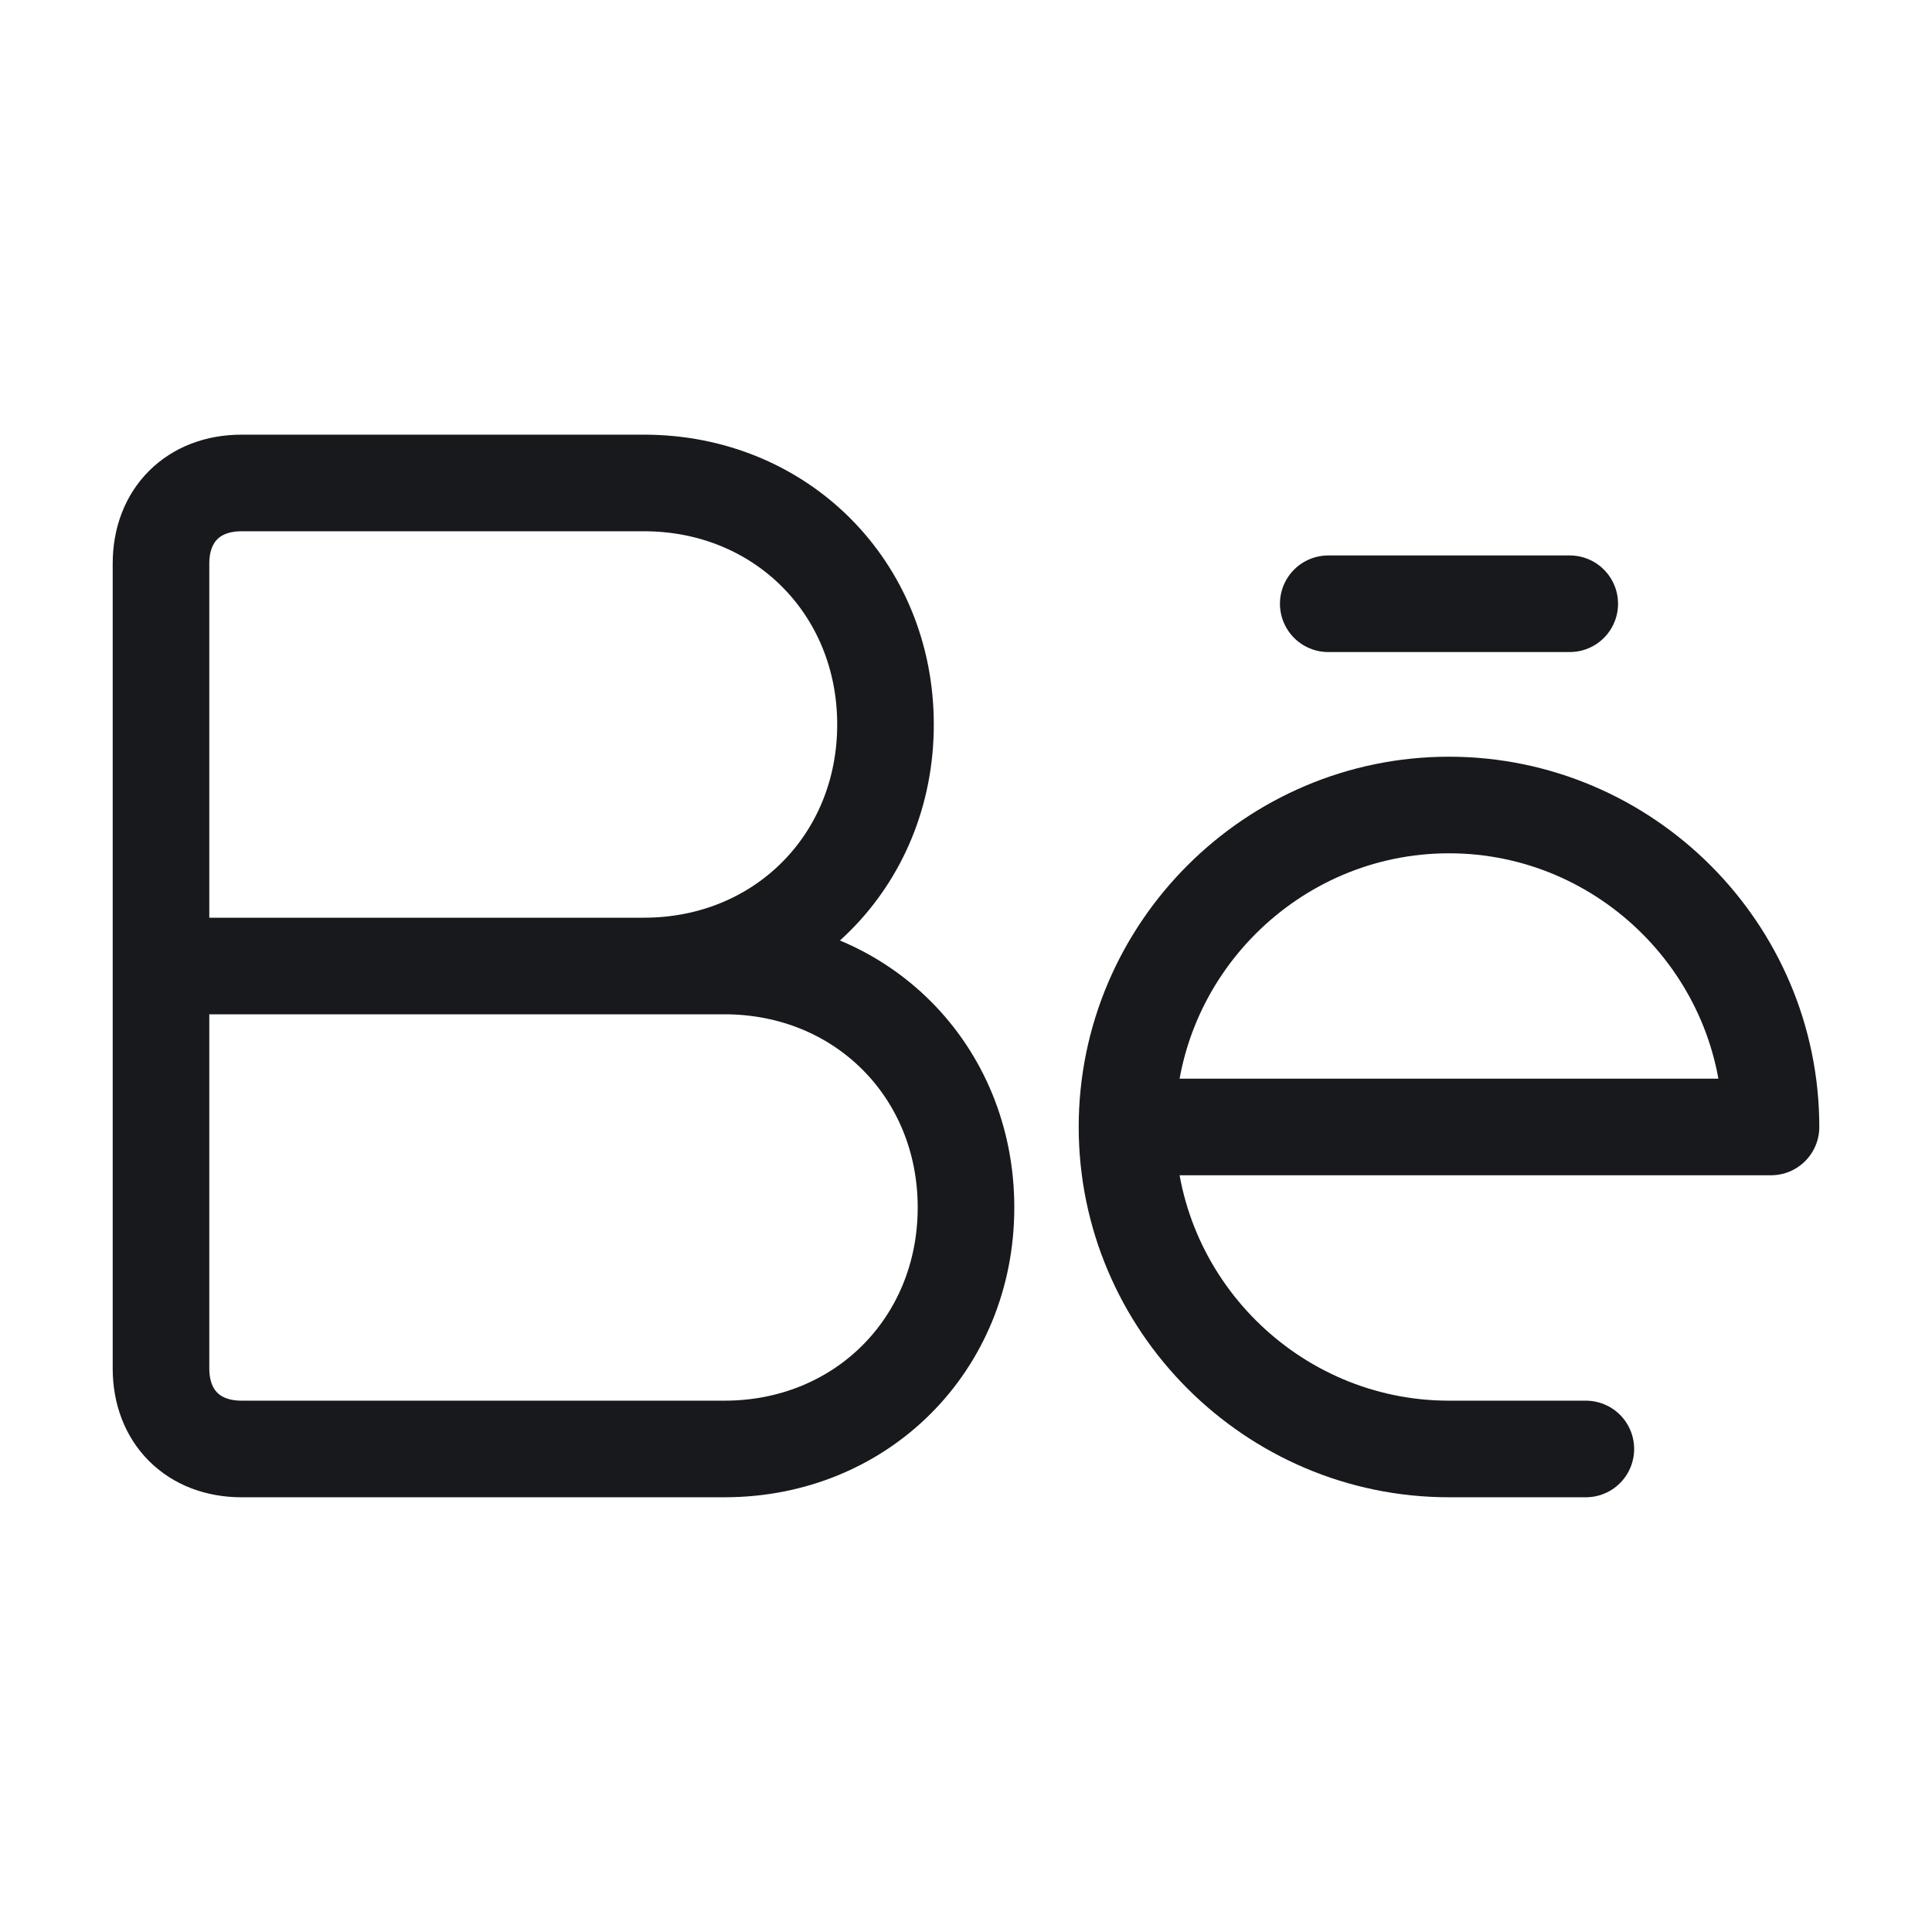 <svg width="60" height="60" viewBox="0 0 60 60" fill="none" xmlns="http://www.w3.org/2000/svg">
<path d="M5 30H22.5C26.75 30 30 33.249 30 37.499C30 41.749 26.75 44.999 22.5 44.999H7.5C6 44.999 5 43.999 5 42.499V17.5C5 15.999 6 14.999 7.5 14.999H20C24.25 14.999 27.5 18.25 27.5 22.5C27.5 26.75 24.25 30 20 30H5Z" stroke="#17191C" stroke-width="3" stroke-miterlimit="10"/>
<path d="M35 34.999H55C55 29.5 50.5 25 45 25C39.5 25 35 29.5 35 34.999ZM35 34.999C35 40.499 39.5 44.999 45 44.999H49.25" stroke="#17191C" stroke-width="3" stroke-miterlimit="10" stroke-linecap="round" stroke-linejoin="round"/>
<path d="M48.75 18.75H41.25" stroke="#17191C" stroke-width="3" stroke-miterlimit="10" stroke-linecap="round" stroke-linejoin="round"/>
</svg>
